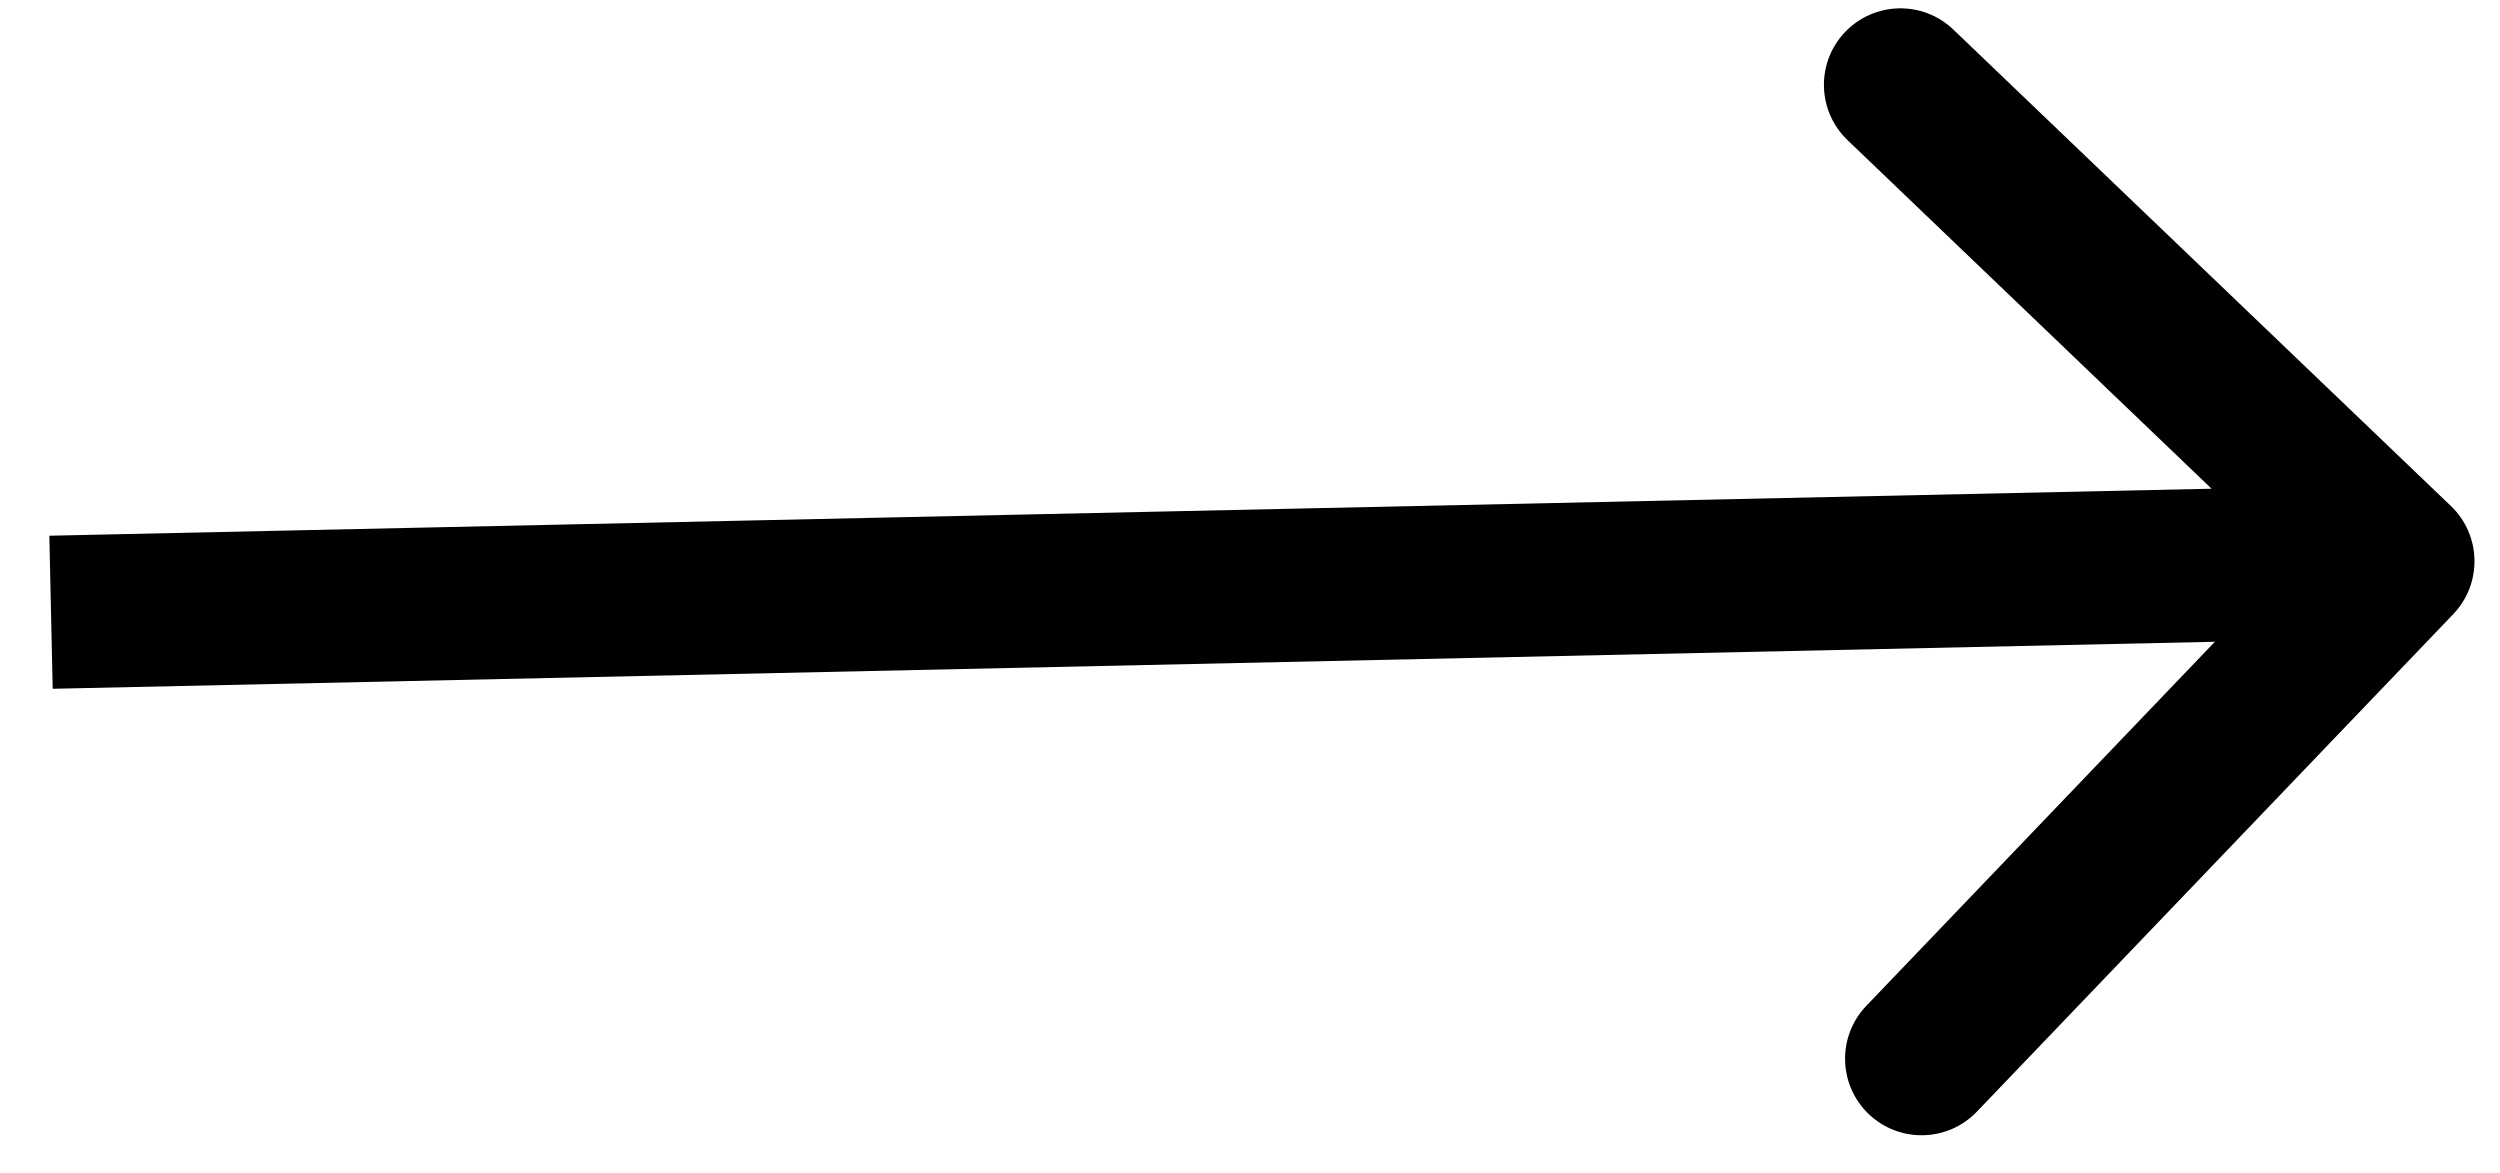 <svg width="49" height="23" viewBox="0 0 49 23" fill="none" xmlns="http://www.w3.org/2000/svg">
<path d="M48.084 12.037C48.656 11.439 48.636 10.489 48.037 9.917L38.286 0.58C37.688 0.007 36.738 0.028 36.165 0.626C35.593 1.225 35.613 2.174 36.212 2.747L44.879 11.046L36.58 19.714C36.007 20.312 36.028 21.262 36.626 21.835C37.225 22.407 38.174 22.387 38.747 21.788L48.084 12.037ZM1.033 13.5L47.033 12.5L46.967 9.5L0.967 10.5L1.033 13.5Z" fill="black"/>
</svg>
